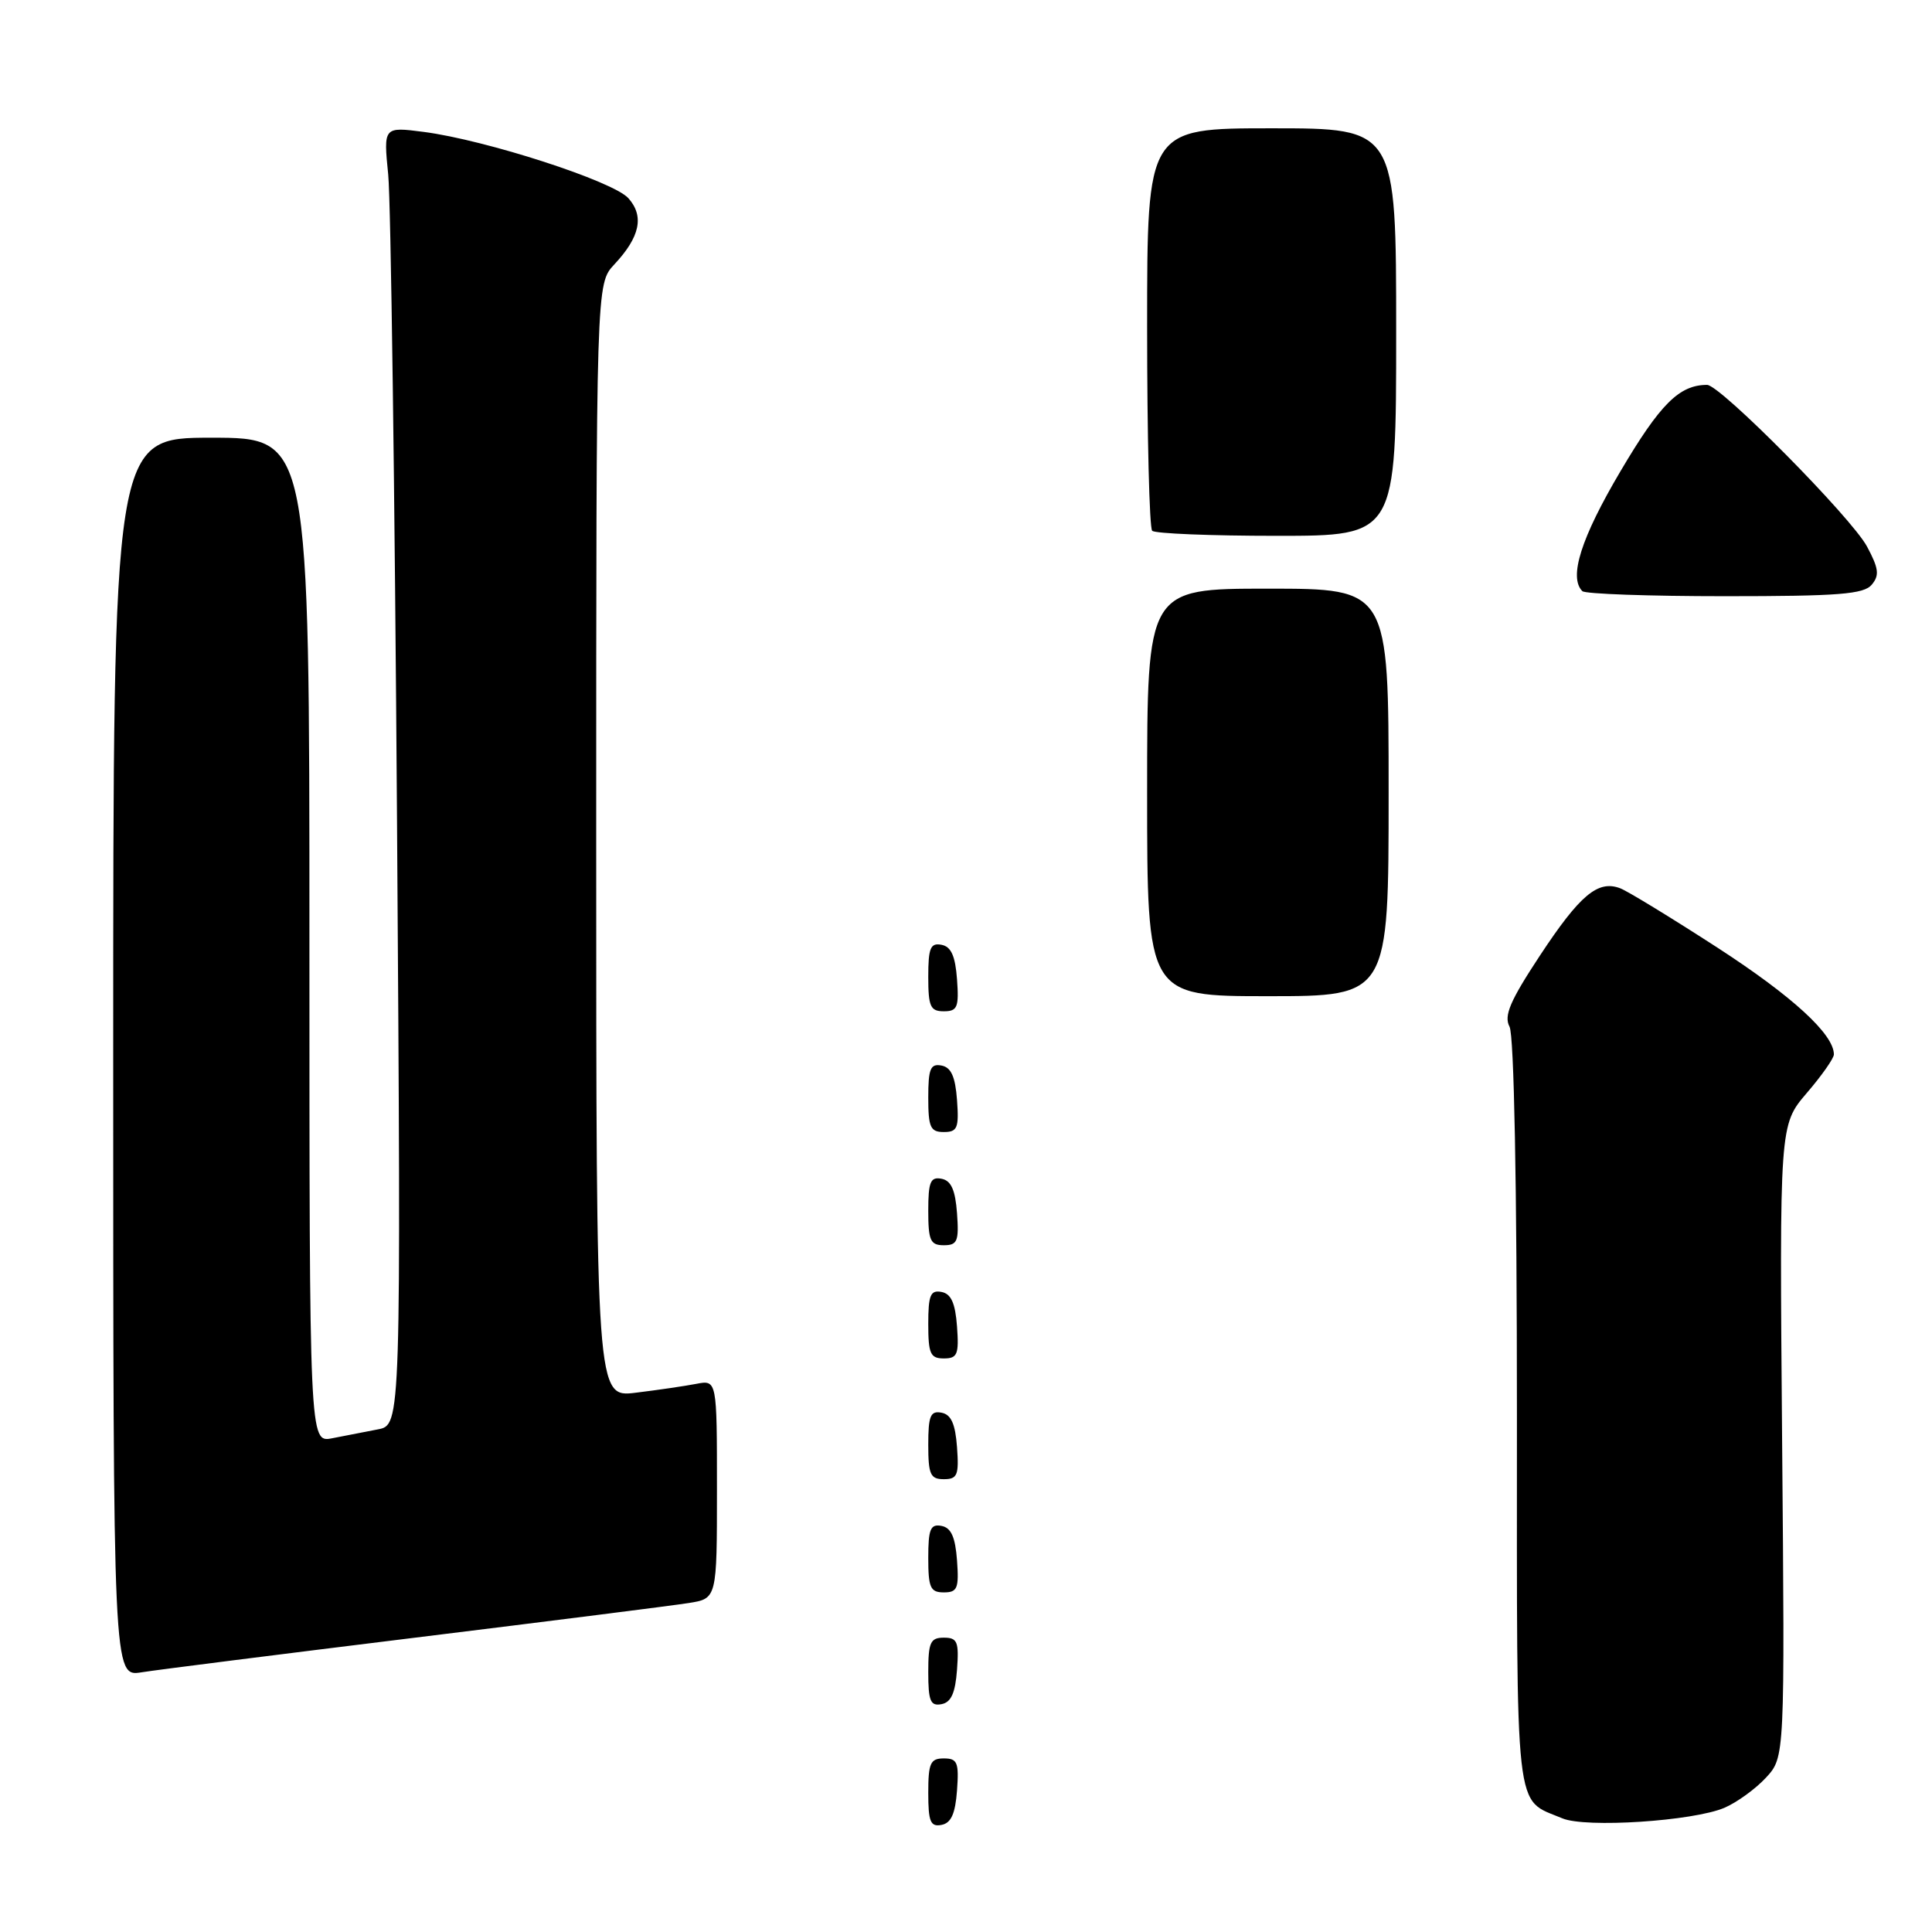 <?xml version="1.0" encoding="UTF-8" standalone="no"?>
<!DOCTYPE svg PUBLIC "-//W3C//DTD SVG 1.1//EN" "http://www.w3.org/Graphics/SVG/1.1/DTD/svg11.dtd" >
<svg xmlns="http://www.w3.org/2000/svg" xmlns:xlink="http://www.w3.org/1999/xlink" version="1.1" viewBox="0 0 256 256">
 <g >
 <path fill="currentColor"
d=" M 126.81 237.24 C 127.08 233.53 126.86 233.00 125.06 233.00 C 123.28 233.00 123.00 233.62 123.00 237.57 C 123.00 241.39 123.29 242.09 124.75 241.81 C 126.03 241.57 126.58 240.34 126.81 237.24 Z  M 228.50 239.54 C 230.15 238.83 232.62 237.04 234.00 235.55 C 236.50 232.84 236.50 232.84 236.14 190.95 C 235.79 149.07 235.79 149.07 239.39 144.85 C 241.38 142.54 243.00 140.23 243.00 139.72 C 243.00 137.05 237.54 132.04 227.62 125.60 C 221.50 121.64 215.68 118.08 214.68 117.70 C 211.73 116.58 209.35 118.58 204.04 126.63 C 200.08 132.64 199.25 134.59 200.02 136.04 C 200.62 137.16 201.00 156.98 201.00 187.28 C 201.00 241.64 200.62 238.24 207.02 240.94 C 210.10 242.24 224.35 241.31 228.50 239.54 Z  M 126.81 221.24 C 127.08 217.53 126.86 217.00 125.06 217.00 C 123.28 217.00 123.00 217.62 123.00 221.57 C 123.00 225.39 123.29 226.09 124.75 225.81 C 126.03 225.57 126.58 224.34 126.81 221.24 Z  M 55.00 217.00 C 72.88 214.80 89.19 212.74 91.25 212.41 C 95.00 211.82 95.00 211.82 95.00 197.33 C 95.00 182.84 95.00 182.84 92.25 183.37 C 90.74 183.66 87.14 184.19 84.25 184.54 C 79.00 185.19 79.00 185.19 79.00 111.40 C 79.00 37.61 79.00 37.61 81.39 35.05 C 84.80 31.41 85.39 28.66 83.27 26.27 C 81.28 24.02 64.43 18.56 56.16 17.48 C 50.81 16.79 50.81 16.79 51.44 23.14 C 51.79 26.64 52.31 65.34 52.61 109.15 C 53.15 188.81 53.15 188.81 50.07 189.40 C 48.38 189.73 45.65 190.26 44.00 190.58 C 41.00 191.16 41.00 191.16 41.00 124.58 C 41.00 58.00 41.00 58.00 28.00 58.00 C 15.00 58.00 15.00 58.00 15.00 140.09 C 15.00 222.18 15.00 222.18 18.75 221.59 C 20.81 221.26 37.12 219.20 55.00 217.00 Z  M 126.81 206.76 C 126.58 203.66 126.03 202.43 124.75 202.19 C 123.29 201.91 123.00 202.61 123.00 206.43 C 123.00 210.38 123.28 211.00 125.06 211.00 C 126.86 211.00 127.08 210.47 126.81 206.76 Z  M 126.81 191.76 C 126.58 188.66 126.03 187.43 124.75 187.19 C 123.29 186.91 123.00 187.61 123.00 191.43 C 123.00 195.38 123.28 196.00 125.06 196.00 C 126.86 196.00 127.08 195.47 126.81 191.76 Z  M 126.81 175.76 C 126.58 172.66 126.03 171.43 124.75 171.19 C 123.29 170.91 123.00 171.61 123.00 175.43 C 123.00 179.38 123.28 180.00 125.06 180.00 C 126.86 180.00 127.08 179.47 126.81 175.76 Z  M 126.81 160.76 C 126.58 157.66 126.03 156.43 124.75 156.19 C 123.29 155.91 123.00 156.61 123.00 160.43 C 123.00 164.38 123.28 165.00 125.06 165.00 C 126.86 165.00 127.08 164.47 126.81 160.76 Z  M 126.81 145.76 C 126.58 142.66 126.03 141.43 124.75 141.19 C 123.29 140.91 123.00 141.61 123.00 145.43 C 123.00 149.38 123.28 150.00 125.06 150.00 C 126.86 150.00 127.08 149.47 126.81 145.76 Z  M 126.81 129.76 C 126.58 126.66 126.03 125.43 124.75 125.19 C 123.29 124.91 123.00 125.61 123.00 129.43 C 123.00 133.38 123.28 134.00 125.06 134.00 C 126.86 134.00 127.08 133.47 126.81 129.76 Z  M 184.00 105.00 C 184.00 78.00 184.00 78.00 168.00 78.00 C 152.00 78.00 152.00 78.00 152.00 105.00 C 152.00 132.00 152.00 132.00 168.00 132.00 C 184.00 132.00 184.00 132.00 184.00 105.00 Z  M 248.02 77.47 C 249.06 76.23 248.94 75.31 247.39 72.42 C 245.33 68.58 227.94 51.00 226.20 51.00 C 222.51 51.00 219.98 53.53 214.71 62.46 C 209.49 71.29 207.84 76.50 209.67 78.33 C 210.03 78.70 218.53 79.00 228.54 79.00 C 243.65 79.00 246.97 78.74 248.02 77.47 Z  M 185.00 44.00 C 185.00 17.00 185.00 17.00 168.50 17.00 C 152.00 17.00 152.00 17.00 152.00 43.33 C 152.00 57.82 152.30 69.97 152.67 70.33 C 153.03 70.70 160.46 71.00 169.17 71.00 C 185.00 71.00 185.00 71.00 185.00 44.00 Z "/>
</g>
</svg>